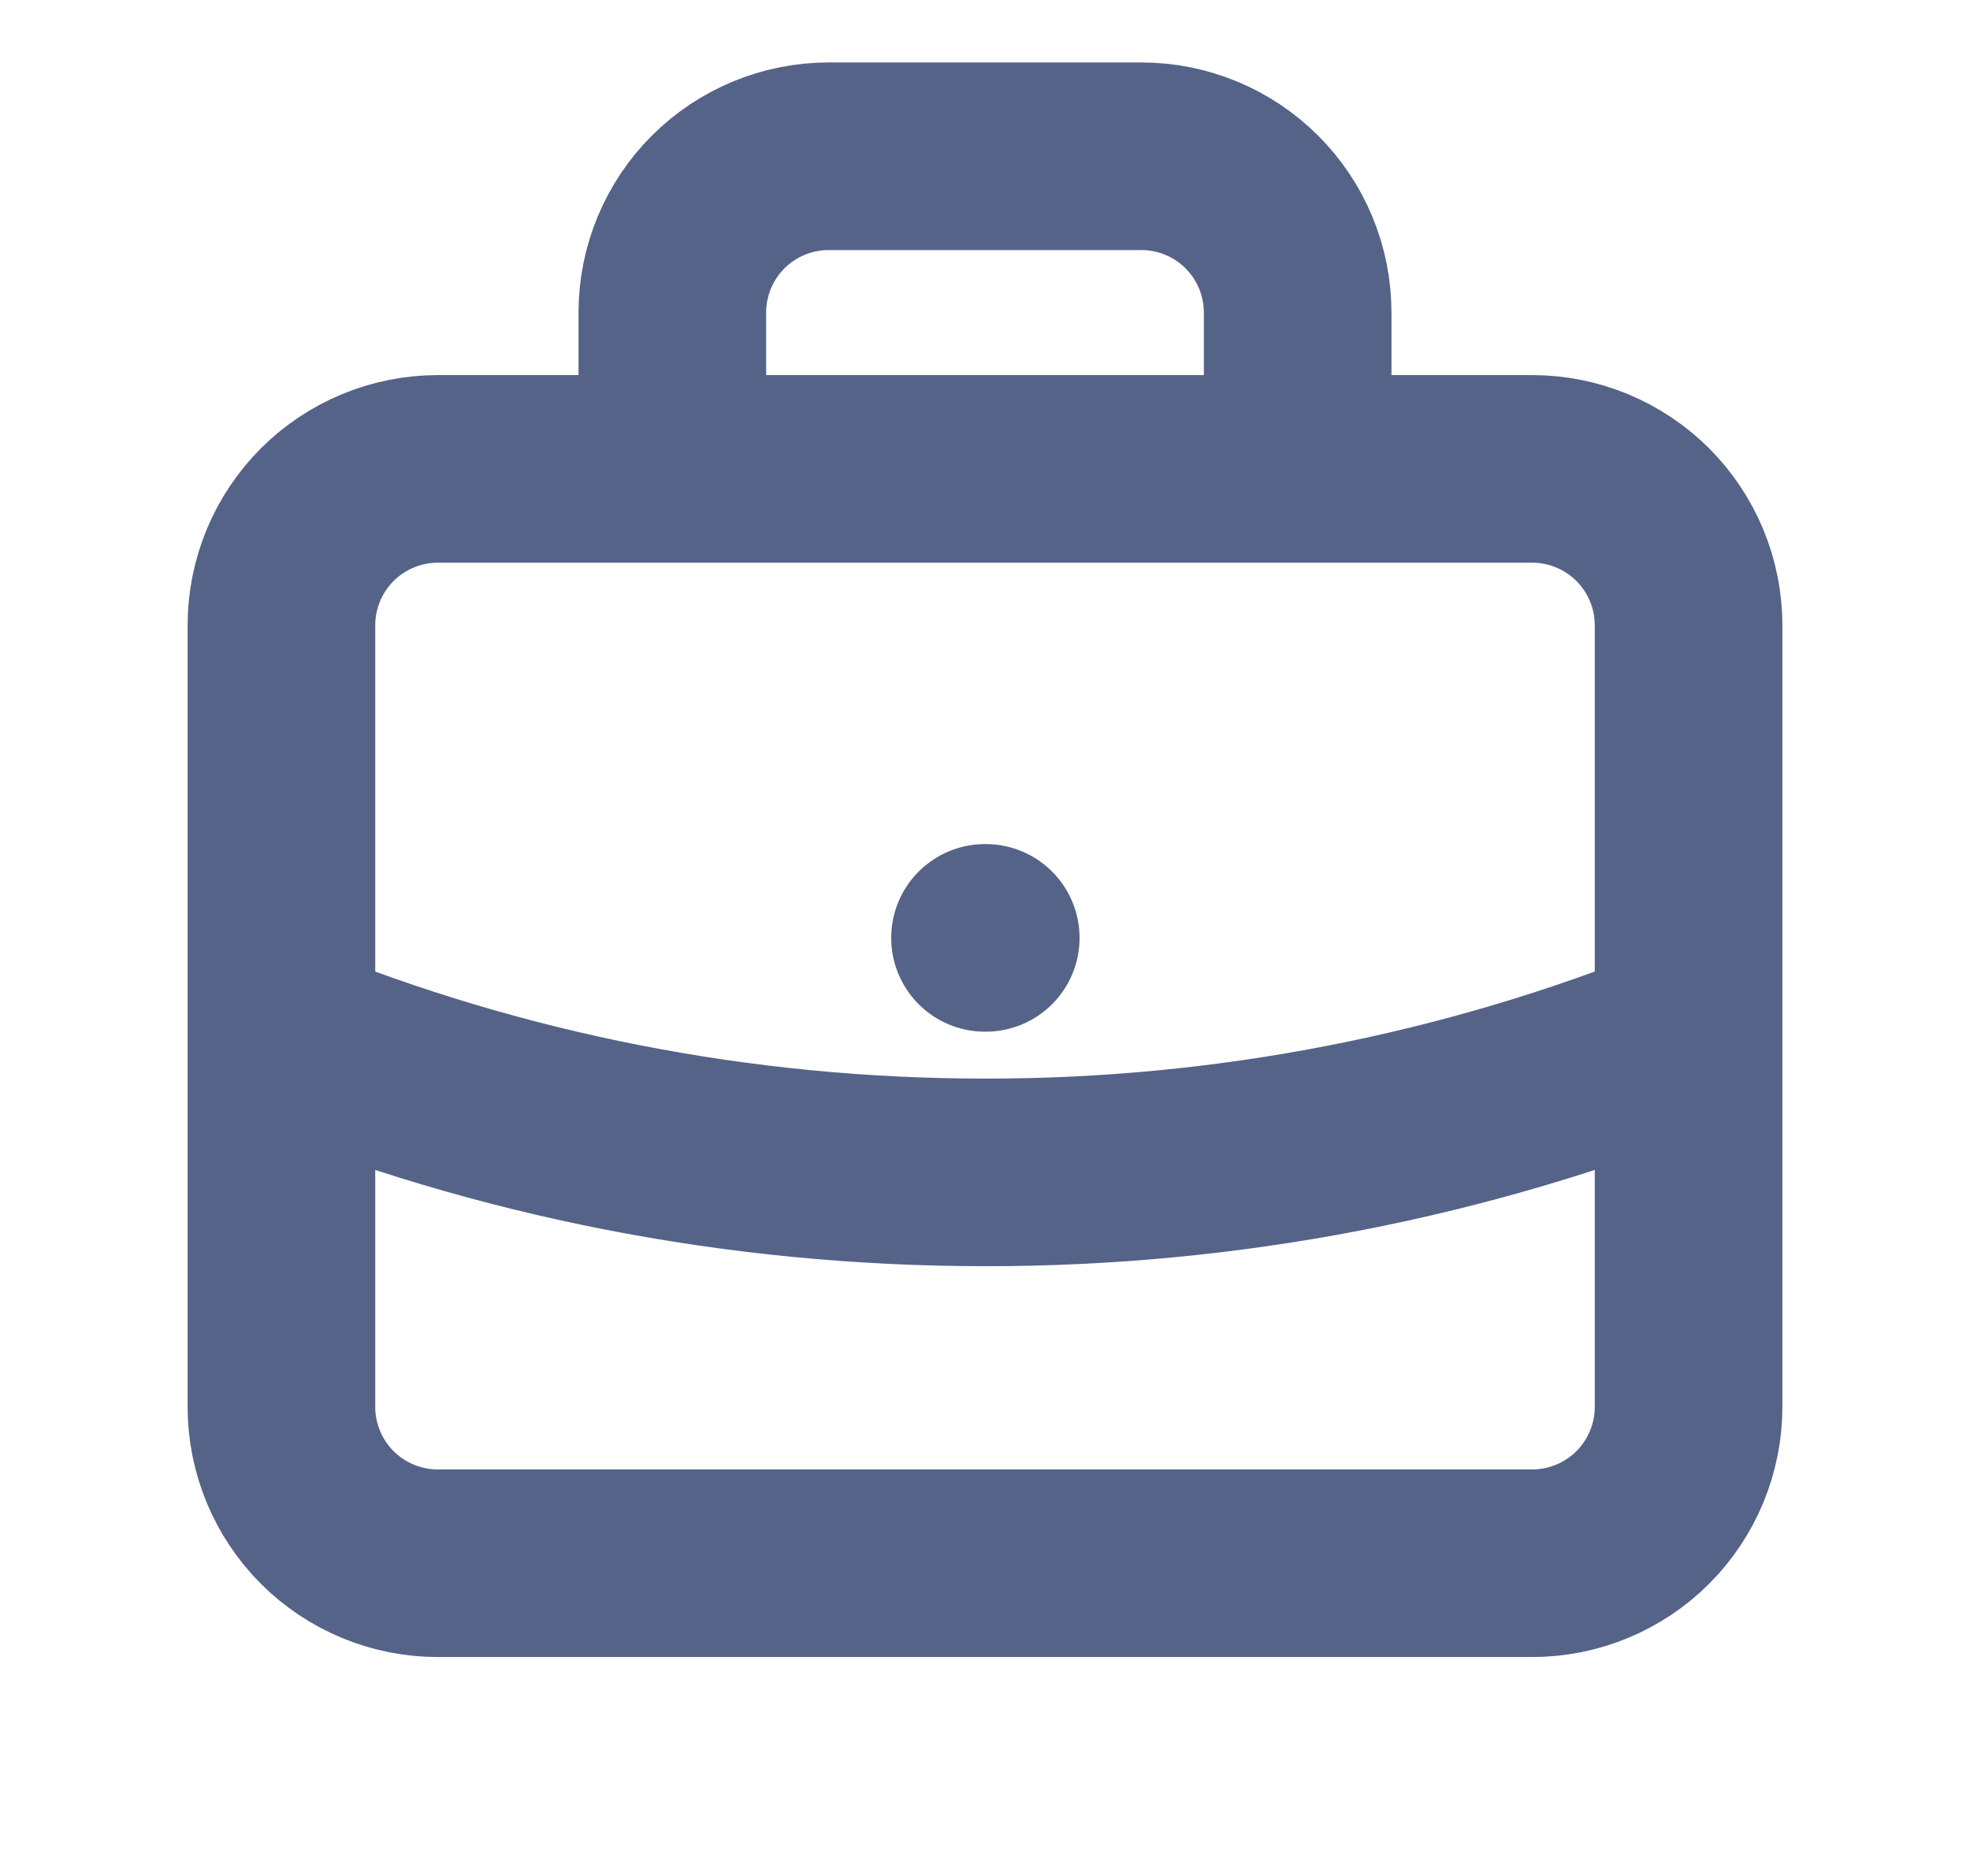 <svg width="21" height="20" viewBox="0 0 21 20" fill="none" xmlns="http://www.w3.org/2000/svg">
<path d="M18 11.045C15.617 12.009 13.07 12.502 10.5 12.499C7.848 12.499 5.317 11.983 3 11.045M10.5 9.999H10.508M13.833 4.999V3.333C13.833 2.891 13.658 2.467 13.345 2.154C13.033 1.842 12.609 1.666 12.167 1.666H8.833C8.391 1.666 7.967 1.842 7.655 2.154C7.342 2.467 7.167 2.891 7.167 3.333V4.999H13.833ZM4.667 16.666H16.333C16.775 16.666 17.199 16.49 17.512 16.178C17.824 15.865 18 15.441 18 14.999V6.666C18 6.224 17.824 5.8 17.512 5.487C17.199 5.175 16.775 4.999 16.333 4.999H4.667C4.225 4.999 3.801 5.175 3.488 5.487C3.176 5.8 3 6.224 3 6.666V14.999C3 15.441 3.176 15.865 3.488 16.178C3.801 16.49 4.225 16.666 4.667 16.666Z" stroke="#566388" stroke-width="2" stroke-linecap="round" stroke-linejoin="round"/>
</svg>
